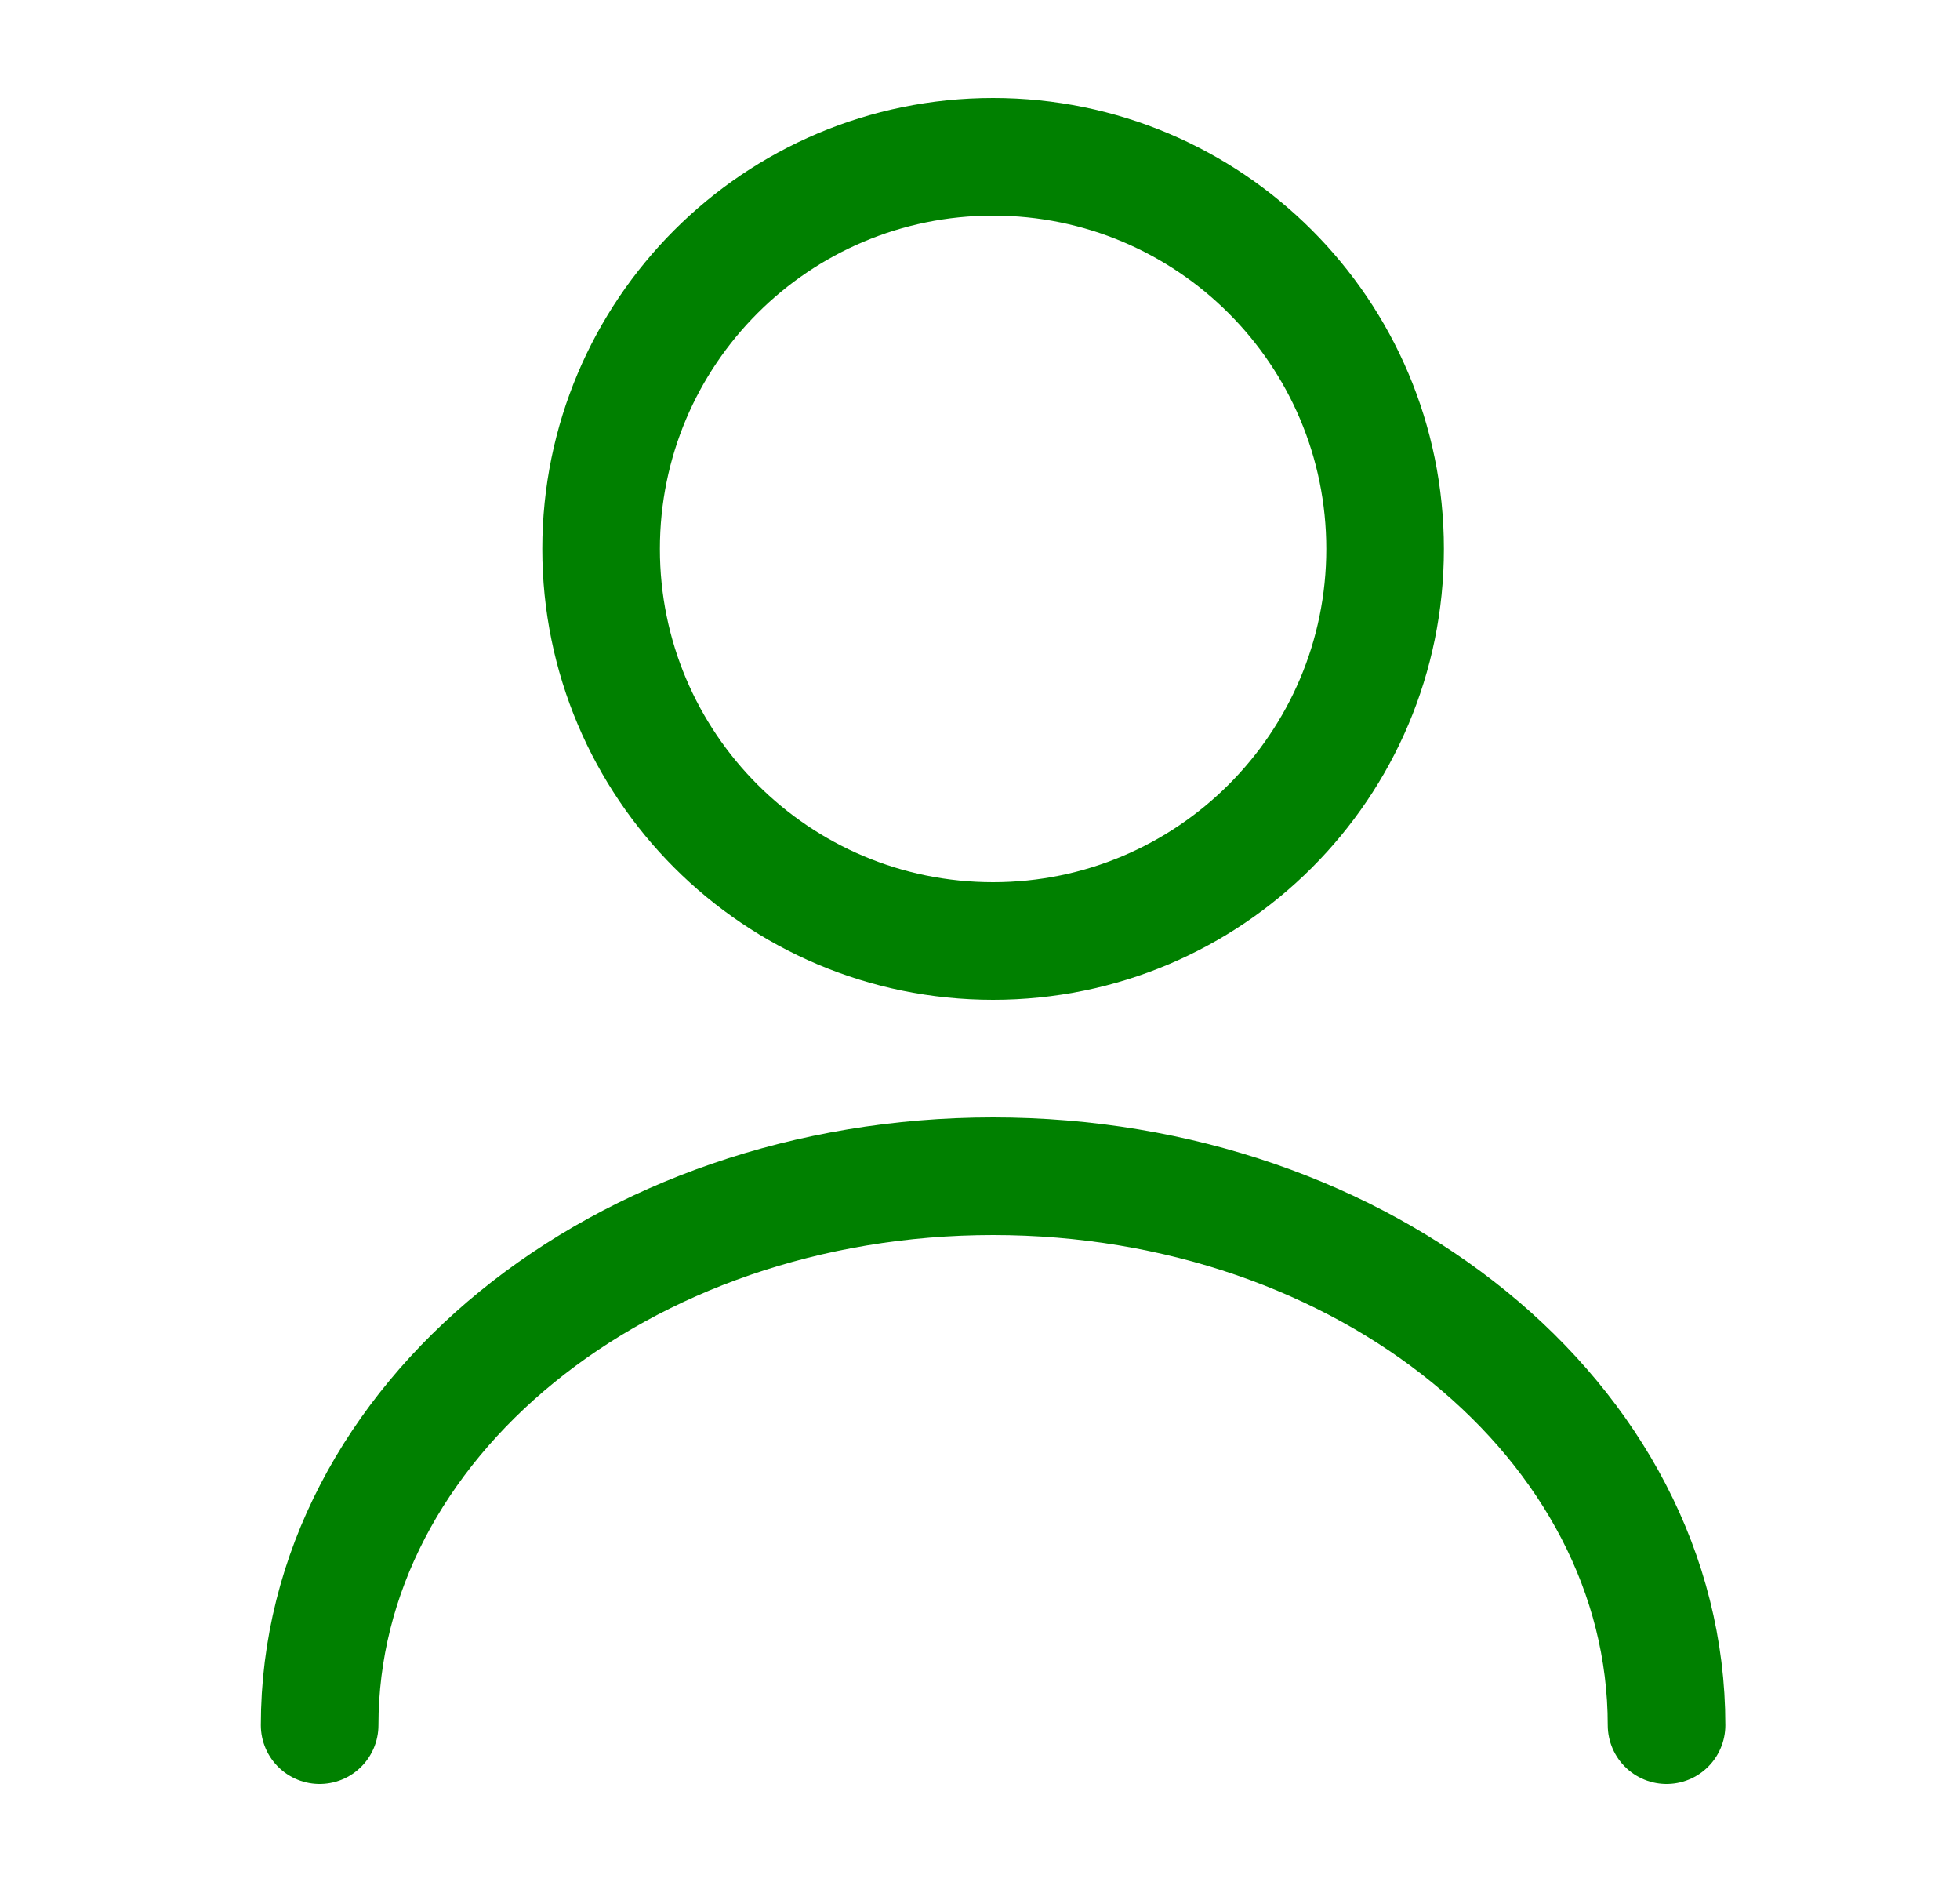 <svg width="25" height="24" viewBox="0 0 25 24" fill="none" xmlns="http://www.w3.org/2000/svg">
  <path d="M12.667 12C15.428 12 17.667 9.761 17.667 7C17.667 4.239 15.428 2 12.667 2C9.905 2 7.667 4.239 7.667 7C7.667 9.761 9.905 12 12.667 12Z" stroke="green" stroke-width="1.5" stroke-linecap="round" stroke-linejoin="round"/>
  <path d="M21.257 22C21.257 18.13 17.407 15 12.667 15C7.927 15 4.077 18.13 4.077 22" stroke="green" stroke-width="1.5" stroke-linecap="round" stroke-linejoin="round"/>
</svg>
